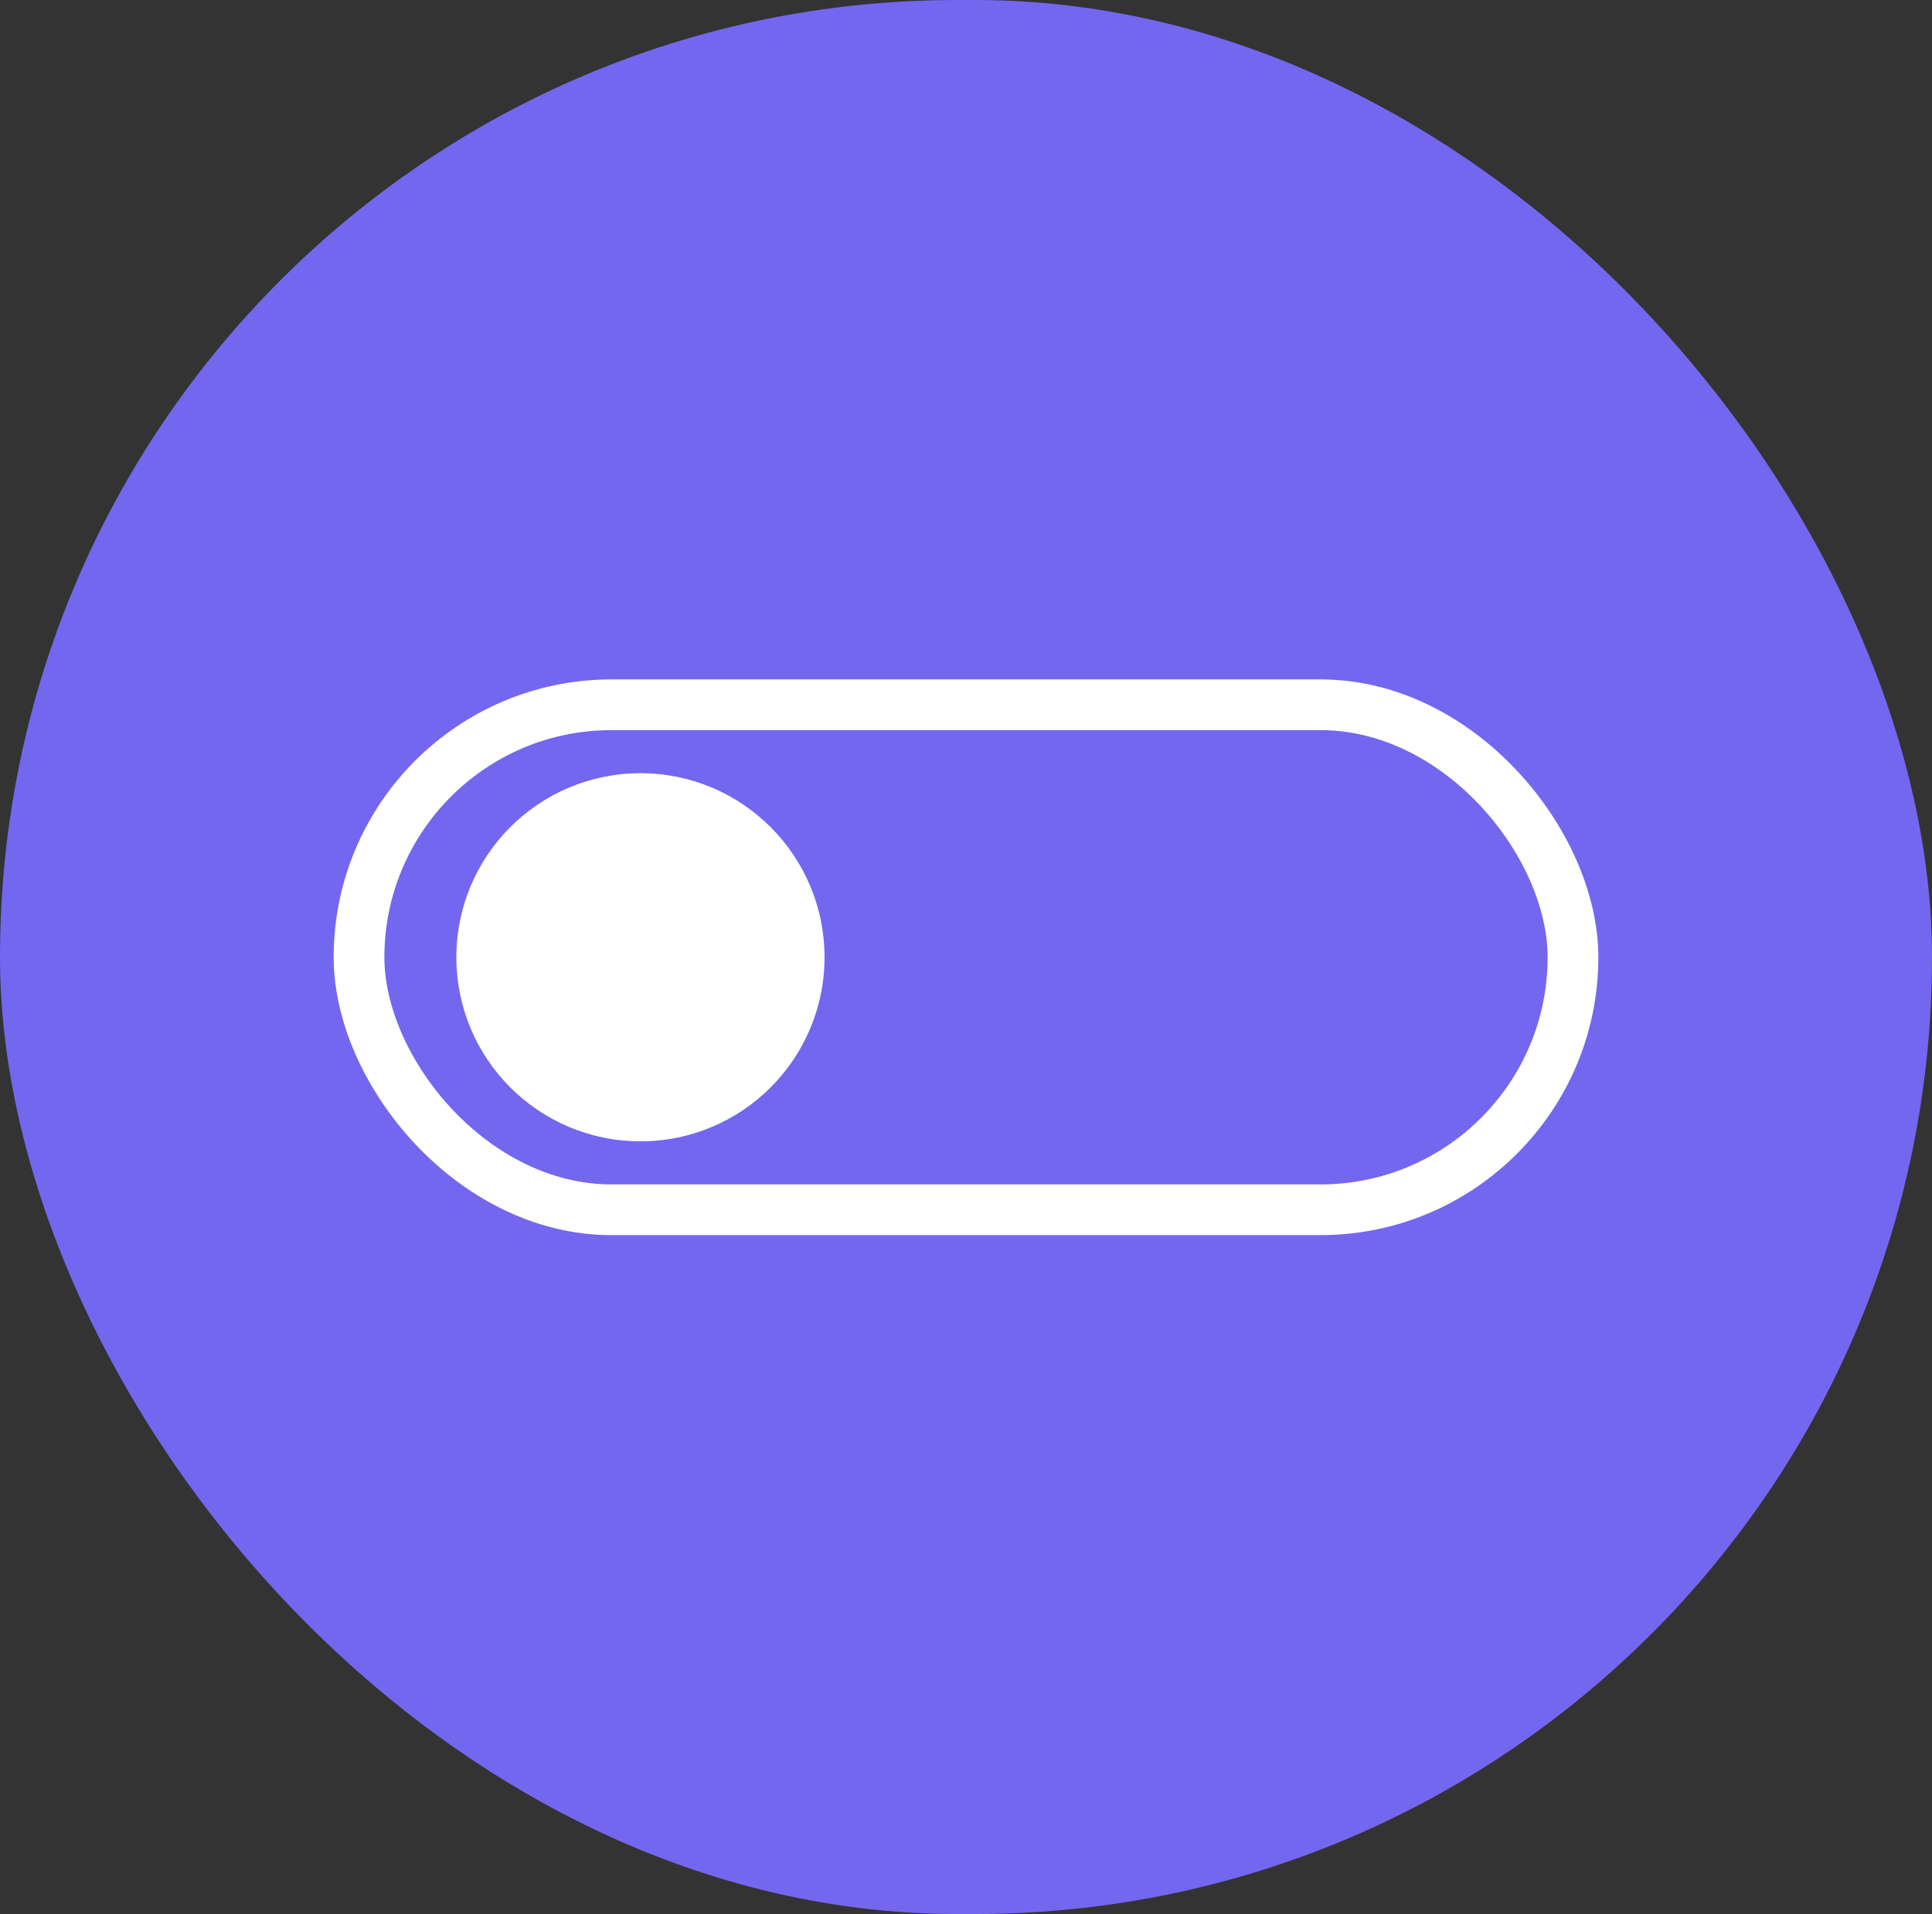 <?xml version="1.0" encoding="UTF-8"?><svg id="Capa_1" xmlns="http://www.w3.org/2000/svg" viewBox="0 0 38.1 37.75"><rect x="0" y="0" width="38.1" height="37.75" fill="#333333" stroke="none"/><defs><style>.cls-1{fill:#fff;}.cls-2{fill:#7367f0;}.cls-3{fill:none;stroke:#fff;stroke-linecap:round;stroke-miterlimit:10;}</style></defs><rect class="cls-2" x="0" y="0" width="38.1" height="37.75" rx="18.88" ry="18.88"/><g><rect class="cls-3" x="7.08" y="13.9" width="23.94" height="9.96" rx="4.98" ry="4.98"/><circle class="cls-1" cx="12.63" cy="18.88" r="3.63"/></g></svg>